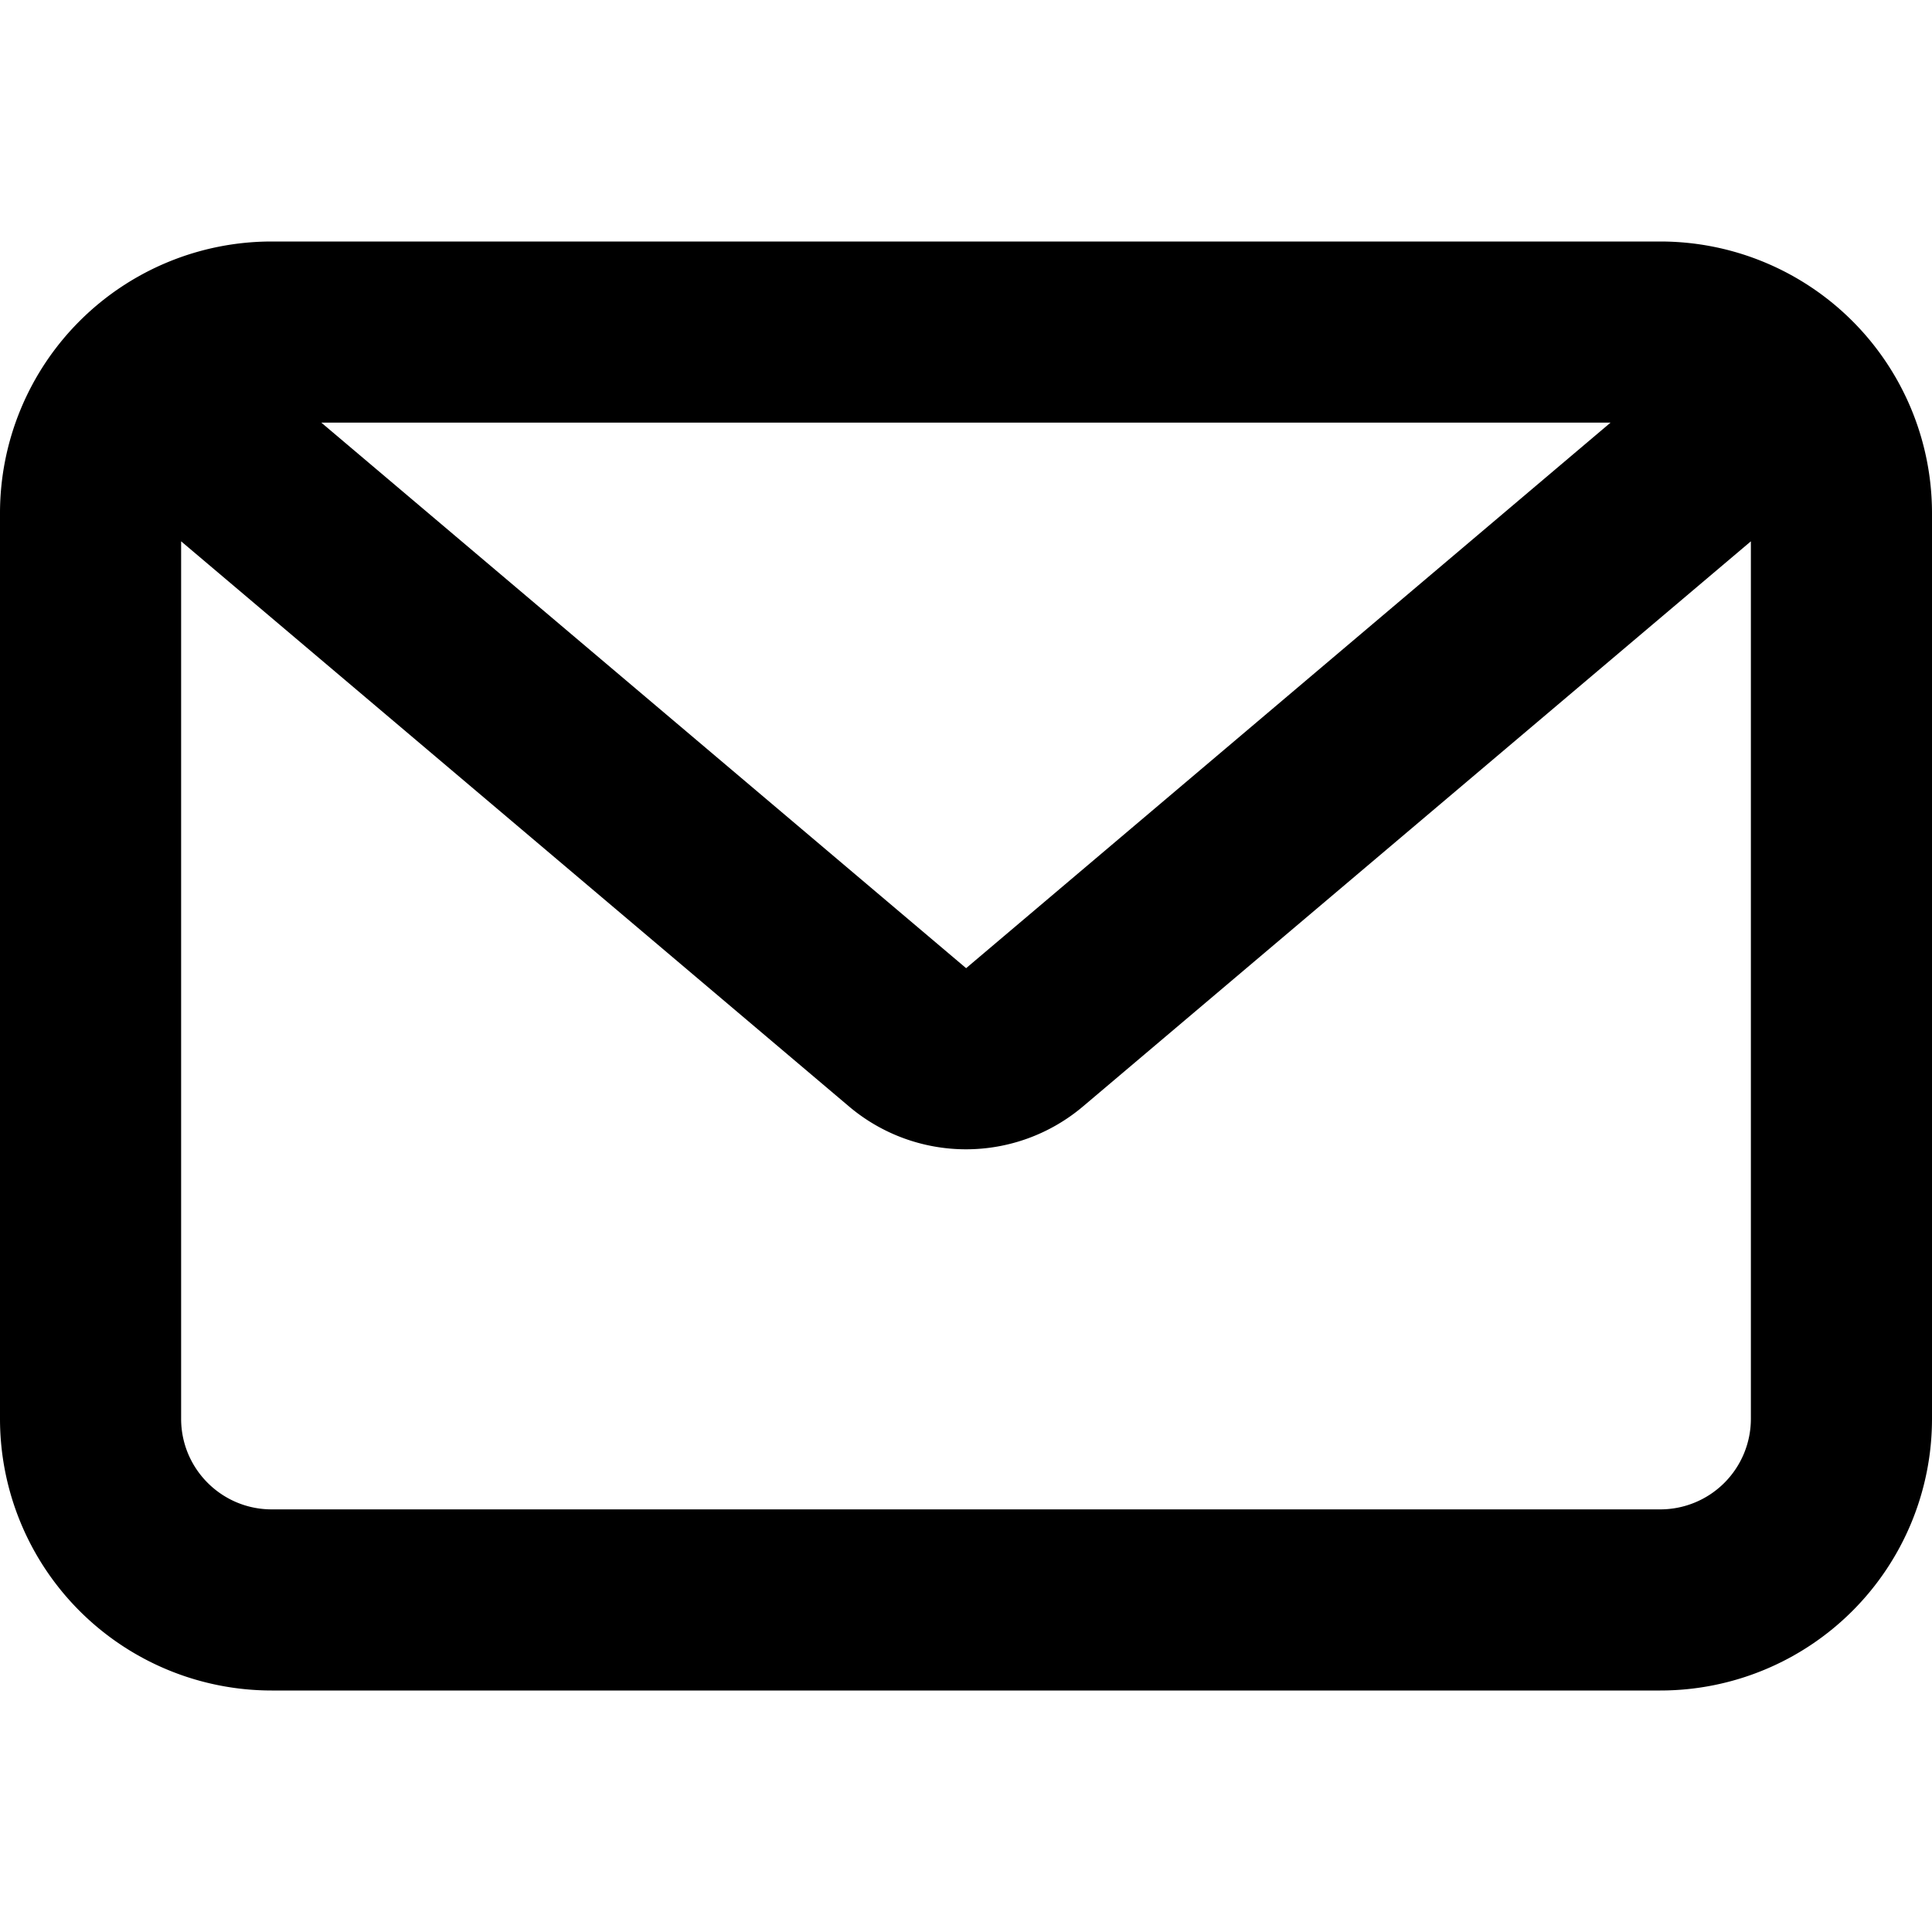 <svg fill="none" viewBox="0 0 16 16" xmlns="http://www.w3.org/2000/svg">
  <path fill="#000" fill-rule="evenodd" d="M2.25 2A2.25 2.25 0 0 0 0 4.25v7.5A2.25 2.25 0 0 0 2.25 14h11.5A2.25 2.25 0 0 0 16 11.75v-7.5A2.25 2.25 0 0 0 13.75 2H2.25ZM1.5 4.482v7.268c0 .414.336.75.75.75h11.5a.75.75 0 0 0 .75-.75V4.483l-5.531 4.68a1.5 1.5 0 0 1-1.938 0L1.5 4.483ZM13.339 3.5H2.661l5.34 4.518L13.338 3.5Z" clip-rule="evenodd"/>
</svg>
